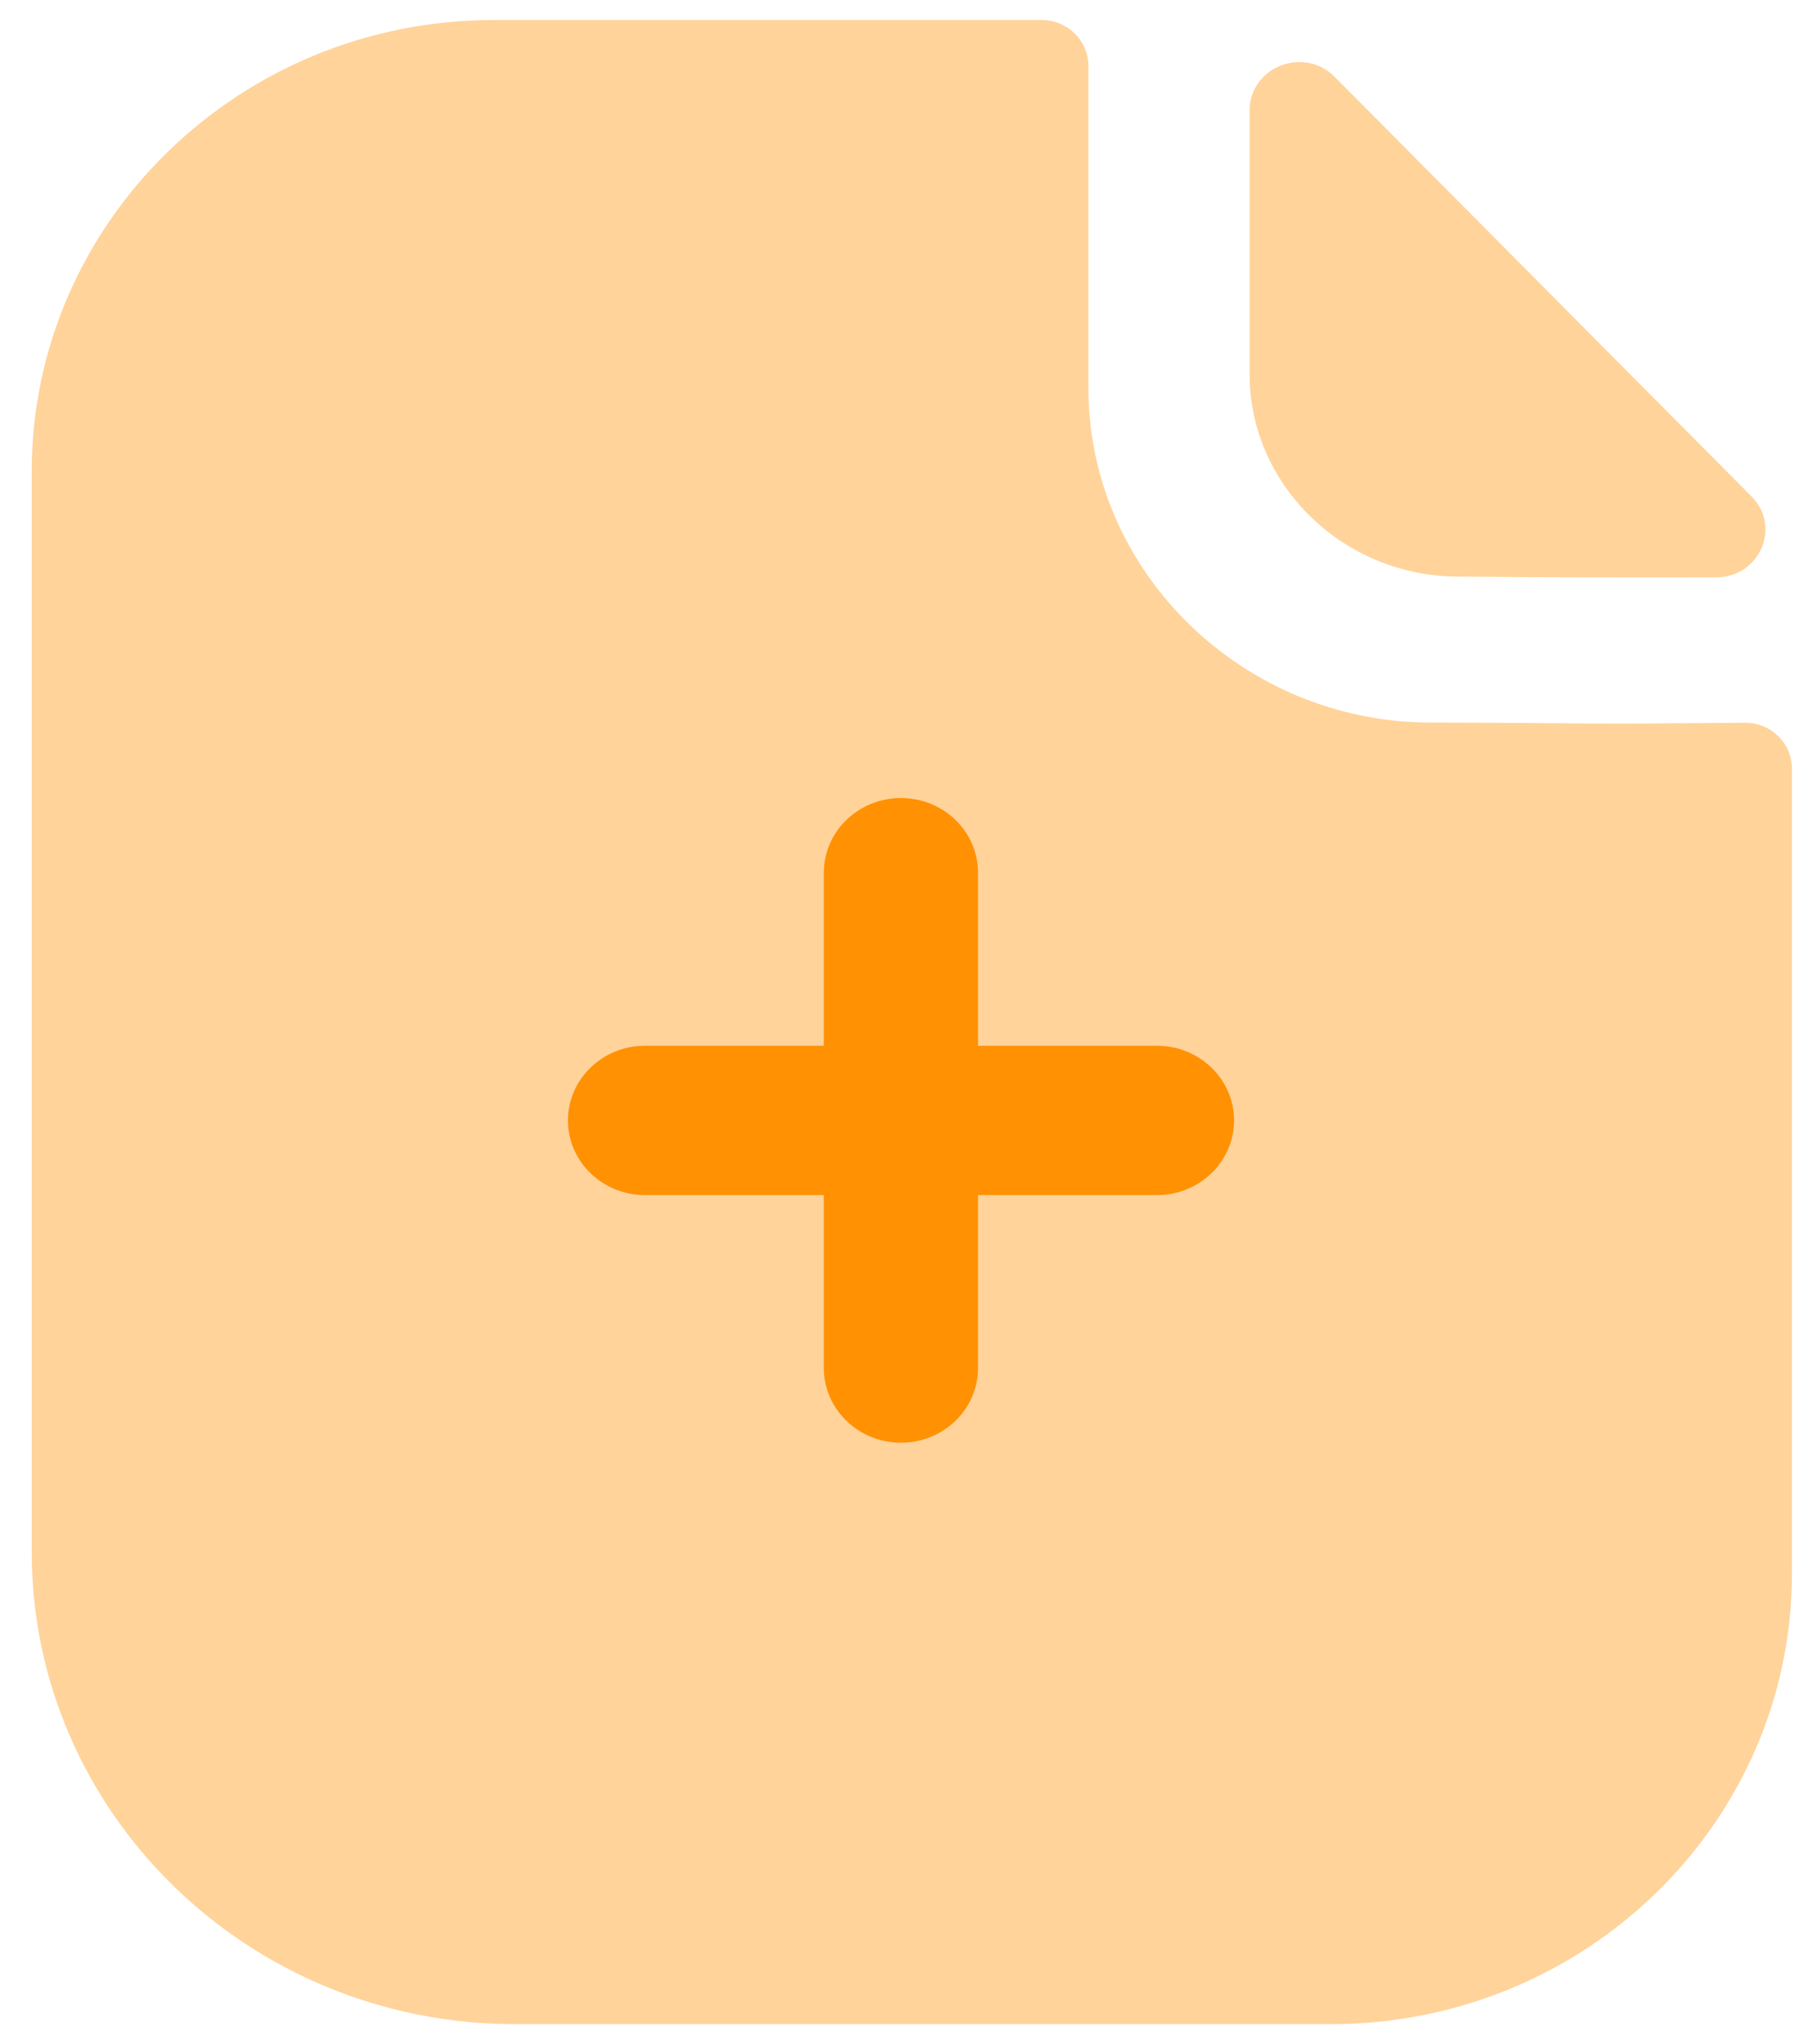 <svg width="30" height="34" viewBox="0 0 30 34" fill="none" xmlns="http://www.w3.org/2000/svg">
<g id="Paper Plus">
<path id="Fill 3" opacity="0.4" d="M26.887 12.035C26.11 12.035 25.08 12.018 23.798 12.018C20.671 12.018 18.1 9.513 18.1 6.458V1.098C18.1 0.676 17.751 0.333 17.321 0.333H8.213C3.963 0.333 0.527 3.71 0.527 7.848V25.806C0.527 30.148 4.126 33.666 8.568 33.666H22.129C26.366 33.666 29.799 30.311 29.799 26.17V12.785C29.799 12.361 29.451 12.02 29.018 12.021C28.292 12.026 27.418 12.035 26.887 12.035Z" fill="#FF9103"/>
<path id="Fill 1" opacity="0.4" d="M22.195 1.278C21.68 0.76 20.781 1.117 20.781 1.835V6.23C20.781 8.073 22.35 9.59 24.253 9.59C25.454 9.603 27.121 9.607 28.537 9.603C29.262 9.602 29.63 8.763 29.127 8.257C27.311 6.428 24.058 3.152 22.195 1.278Z" fill="#FF9103"/>
<path id="Fill 6" d="M19.239 17.393H16.264V14.515C16.264 13.83 15.691 13.273 14.983 13.273C14.275 13.273 13.7 13.83 13.7 14.515V17.393H10.726C10.019 17.393 9.445 17.95 9.445 18.635C9.445 19.32 10.019 19.877 10.726 19.877H13.7V22.753C13.7 23.439 14.275 23.995 14.983 23.995C15.691 23.995 16.264 23.439 16.264 22.753V19.877H19.239C19.947 19.877 20.522 19.32 20.522 18.635C20.522 17.95 19.947 17.393 19.239 17.393Z" fill="#FF9103"/>
</g>
</svg>
